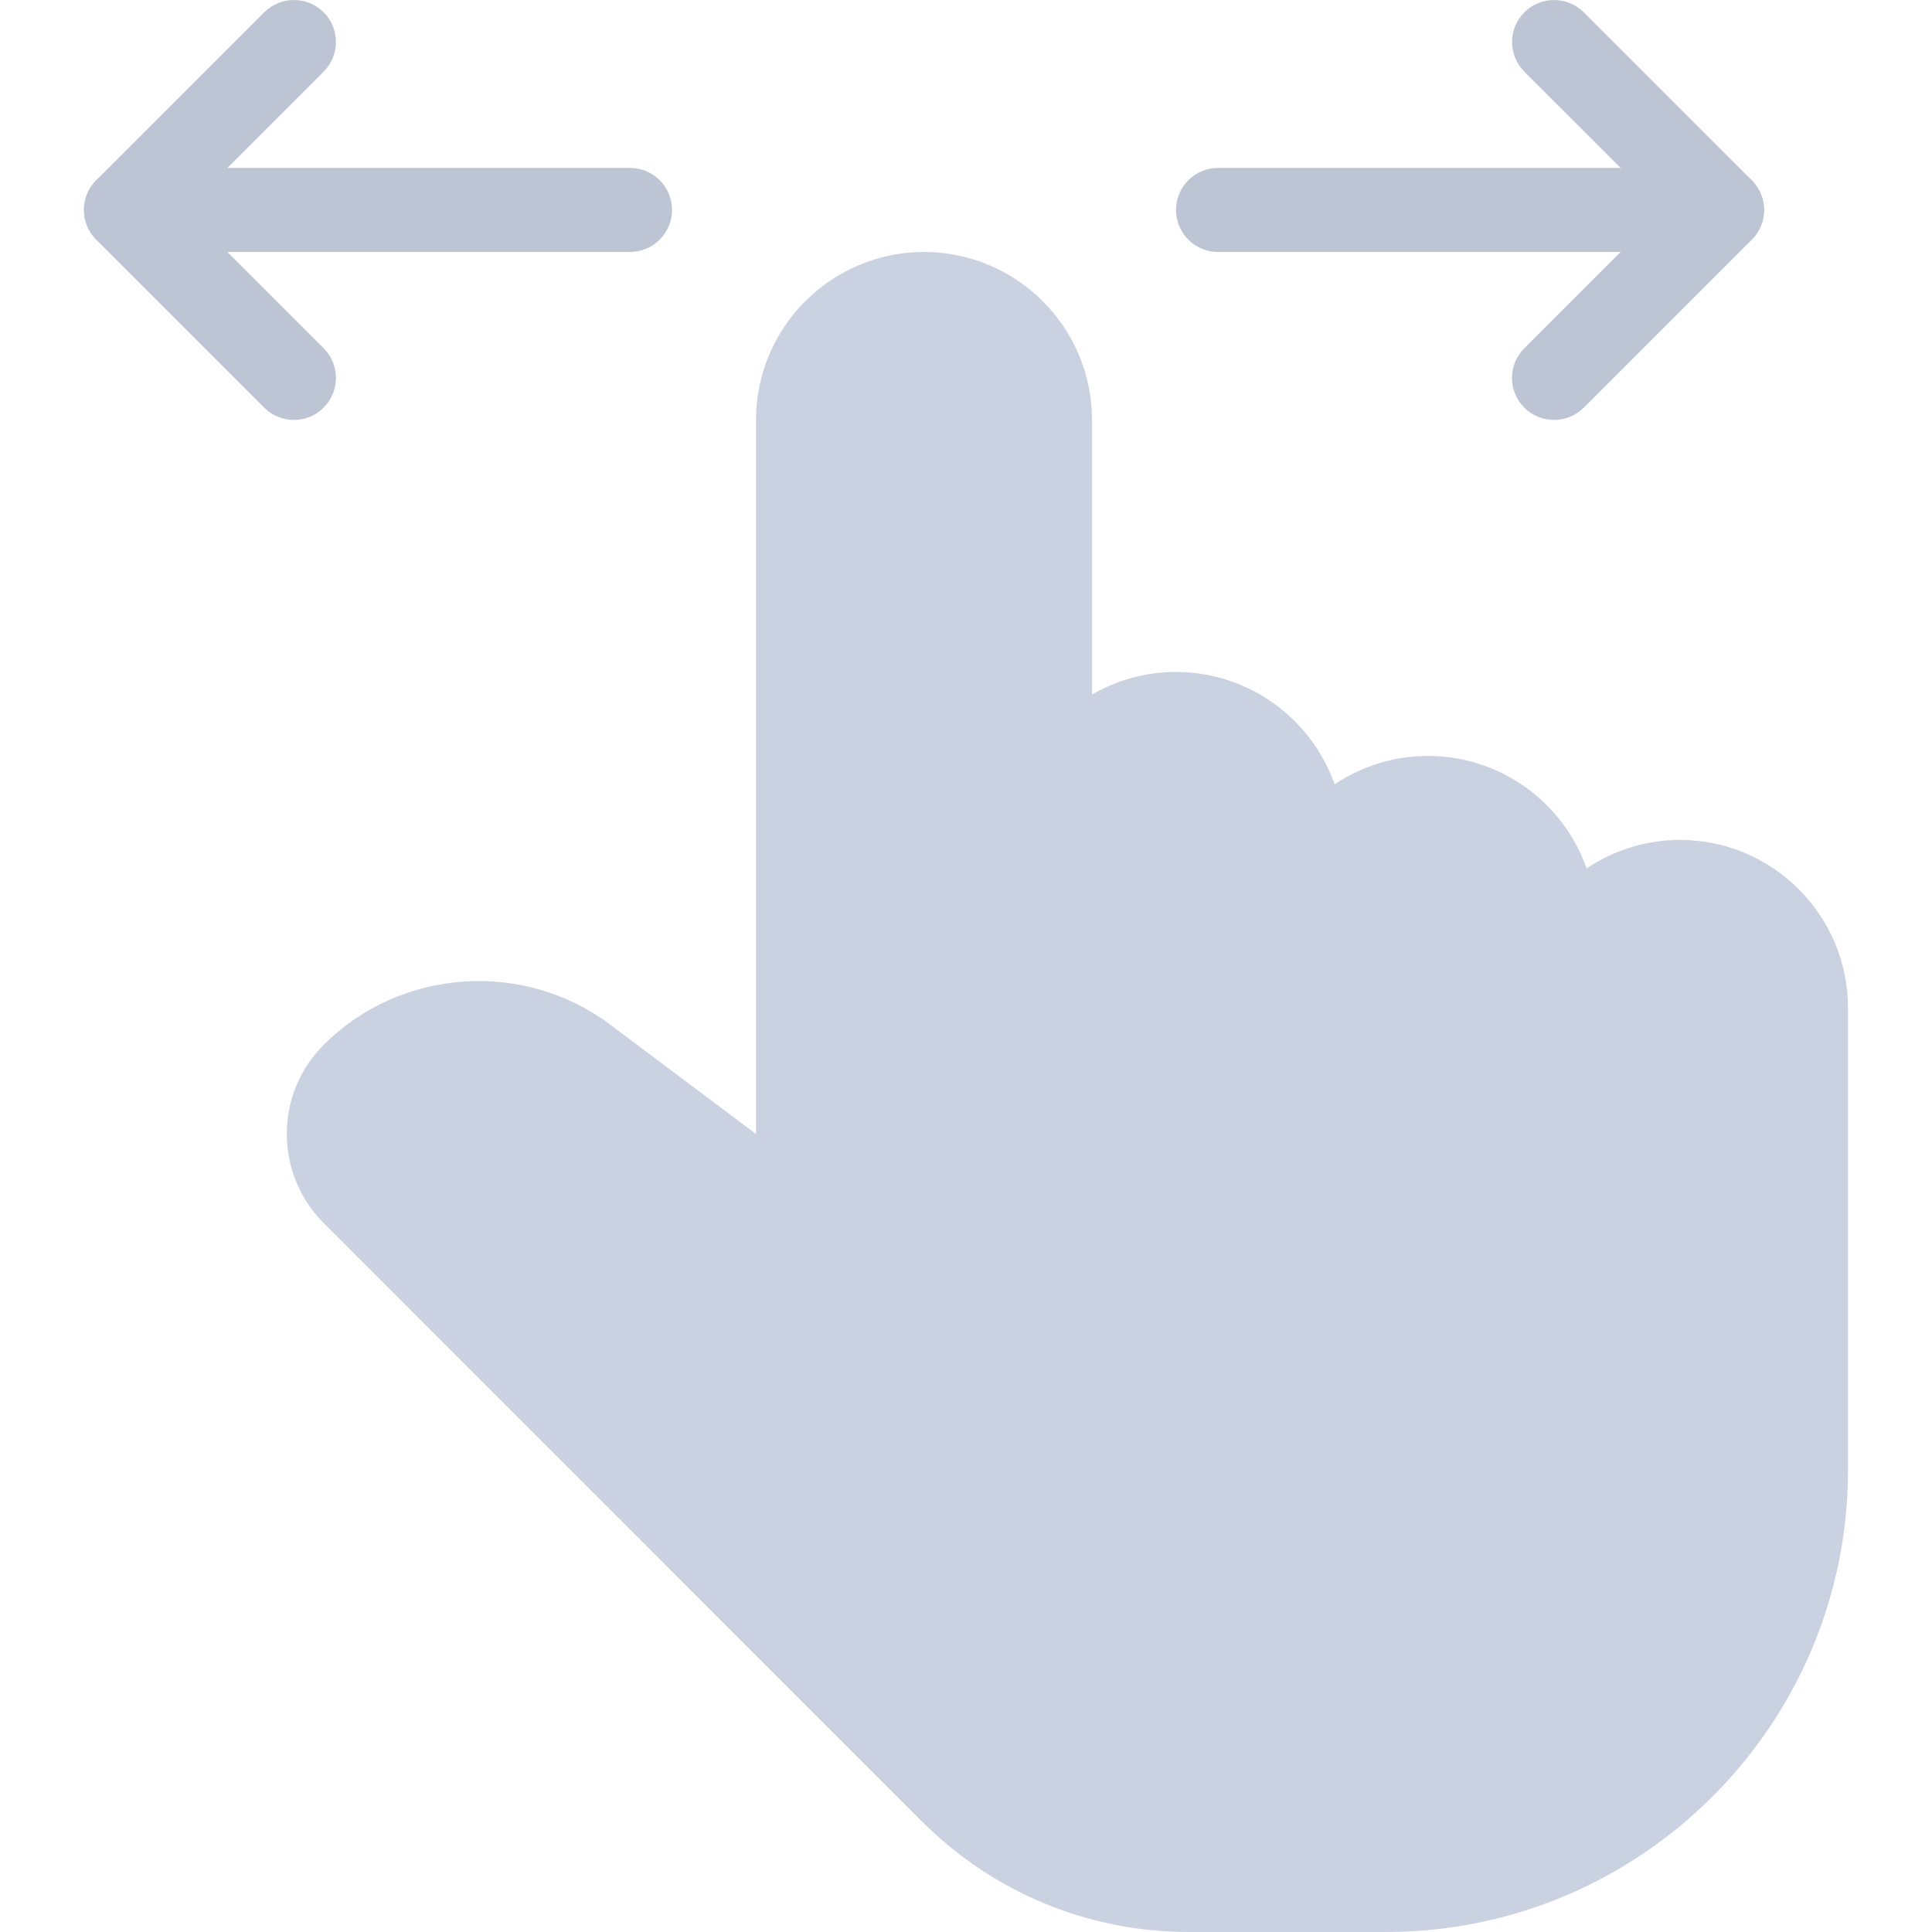 <svg width="36" height="36" viewBox="0 0 36 36" fill="none" xmlns="http://www.w3.org/2000/svg">
<g clip-path="url(#clip0_2501_1547)">
<path d="M32.088 3.129H22.696C22.264 3.129 21.913 3.48 21.913 3.912C21.913 4.344 22.264 4.695 22.696 4.695H32.088C32.52 4.695 32.87 4.344 32.87 3.912C32.87 3.48 32.52 3.129 32.088 3.129Z" fill="#BDC5D4"/>
<path d="M32.642 3.359L29.511 0.229C29.206 -0.076 28.71 -0.076 28.404 0.229C28.099 0.534 28.099 1.03 28.404 1.336L30.981 3.912L28.403 6.49C28.098 6.795 28.098 7.291 28.403 7.597C28.556 7.749 28.757 7.825 28.957 7.825C29.157 7.825 29.358 7.749 29.511 7.597L32.642 4.466C32.947 4.161 32.947 3.665 32.642 3.359Z" fill="#BDC5D4"/>
<path d="M11.739 3.129H2.348C1.916 3.129 1.565 3.48 1.565 3.912C1.565 4.344 1.916 4.695 2.348 4.695H11.739C12.171 4.695 12.522 4.344 12.522 3.912C12.522 3.48 12.171 3.129 11.739 3.129Z" fill="#BDC5D4"/>
<path d="M3.454 3.912L6.031 1.336C6.336 1.03 6.336 0.534 6.031 0.229C5.725 -0.076 5.229 -0.076 4.924 0.229L1.793 3.359C1.488 3.665 1.488 4.161 1.793 4.466L4.924 7.597C5.077 7.749 5.278 7.825 5.478 7.825C5.678 7.825 5.879 7.749 6.031 7.595C6.336 7.29 6.336 6.794 6.031 6.489L3.454 3.912Z" fill="#BDC5D4"/>
<path d="M29.093 16.347L29.307 16.955L29.843 16.596C30.261 16.316 30.764 16.151 31.305 16.151C32.755 16.151 33.935 17.332 33.935 18.782V27.391C33.935 31.862 30.296 35.5 25.826 35.5H22.159C20.41 35.5 18.767 34.82 17.53 33.583C17.53 33.583 17.53 33.583 17.53 33.583L6.384 22.436L6.384 22.436C5.664 21.715 5.664 20.543 6.384 19.823C7.637 18.571 9.653 18.43 11.066 19.49L11.067 19.49L13.787 21.53L14.587 22.13V21.13V7.825C14.587 6.375 15.767 5.195 17.218 5.195C18.668 5.195 19.848 6.375 19.848 7.825V12.942V13.811L20.599 13.374C20.985 13.15 21.434 13.021 21.913 13.021C23.057 13.021 24.036 13.757 24.397 14.781L24.611 15.389L25.147 15.031C25.565 14.75 26.068 14.586 26.609 14.586C27.753 14.586 28.732 15.322 29.093 16.347ZM6.784 20.222L6.784 20.222C6.283 20.723 6.283 21.535 6.784 22.036C6.784 22.036 6.784 22.036 6.784 22.036L17.93 33.184L18.284 32.83L17.93 33.184C19.058 34.312 20.561 34.935 22.159 34.935H25.826C29.986 34.935 33.37 31.55 33.37 27.391V18.782C33.37 17.644 32.445 16.717 31.305 16.717C30.164 16.717 29.24 17.644 29.24 18.782V19.565C29.24 19.721 29.113 19.847 28.957 19.847C28.801 19.847 28.674 19.721 28.674 19.565V17.217C28.674 16.078 27.75 15.152 26.609 15.152C25.469 15.152 24.544 16.078 24.544 17.217V19.565C24.544 19.721 24.417 19.847 24.261 19.847C24.105 19.847 23.979 19.721 23.979 19.565V15.652C23.979 14.513 23.054 13.586 21.913 13.586C20.773 13.586 19.848 14.513 19.848 15.652V19.565C19.848 19.721 19.721 19.847 19.565 19.847C19.41 19.847 19.283 19.721 19.283 19.565V7.825C19.283 6.687 18.358 5.76 17.218 5.76C16.077 5.76 15.152 6.687 15.152 7.825V22.695C15.152 22.801 15.092 22.899 14.996 22.948C14.901 22.995 14.785 22.985 14.7 22.921L10.729 19.943C10.729 19.943 10.729 19.943 10.729 19.942C10.192 19.54 9.554 19.343 8.922 19.343C8.144 19.343 7.367 19.64 6.784 20.222Z" stroke="#CAD1E1"/>
<path d="M7 19.5C3.4 20.3 12.167 28.833 17 33C26.5 38 31.5 32.5 32.5 31.5C33.3 30.7 33.5 25.5 33.5 23V20V18L32.5 17.5L31.5 17H30.5L29.5 18H28.5V16.5L27.5 15L26 15.5L25 16L24.5 17C24.333 17.334 24 17.8 24 17V14.5C24 14.1 23 13.667 22.5 13.5H22L20 14L19.5 20V17.5C19.5 17 19 14.5 19 14V11L19.5 8L18.5 6.5L18 6H16.5L15 8V23L13 21.5C12.5 20.5 10.6 18.7 7 19.5Z" fill="#CAD1E1"/>
</g>
<defs>
<clipPath id="clip0_2501_1547">
<rect width="36" height="36" fill="white"/>
</clipPath>
</defs>
</svg>

